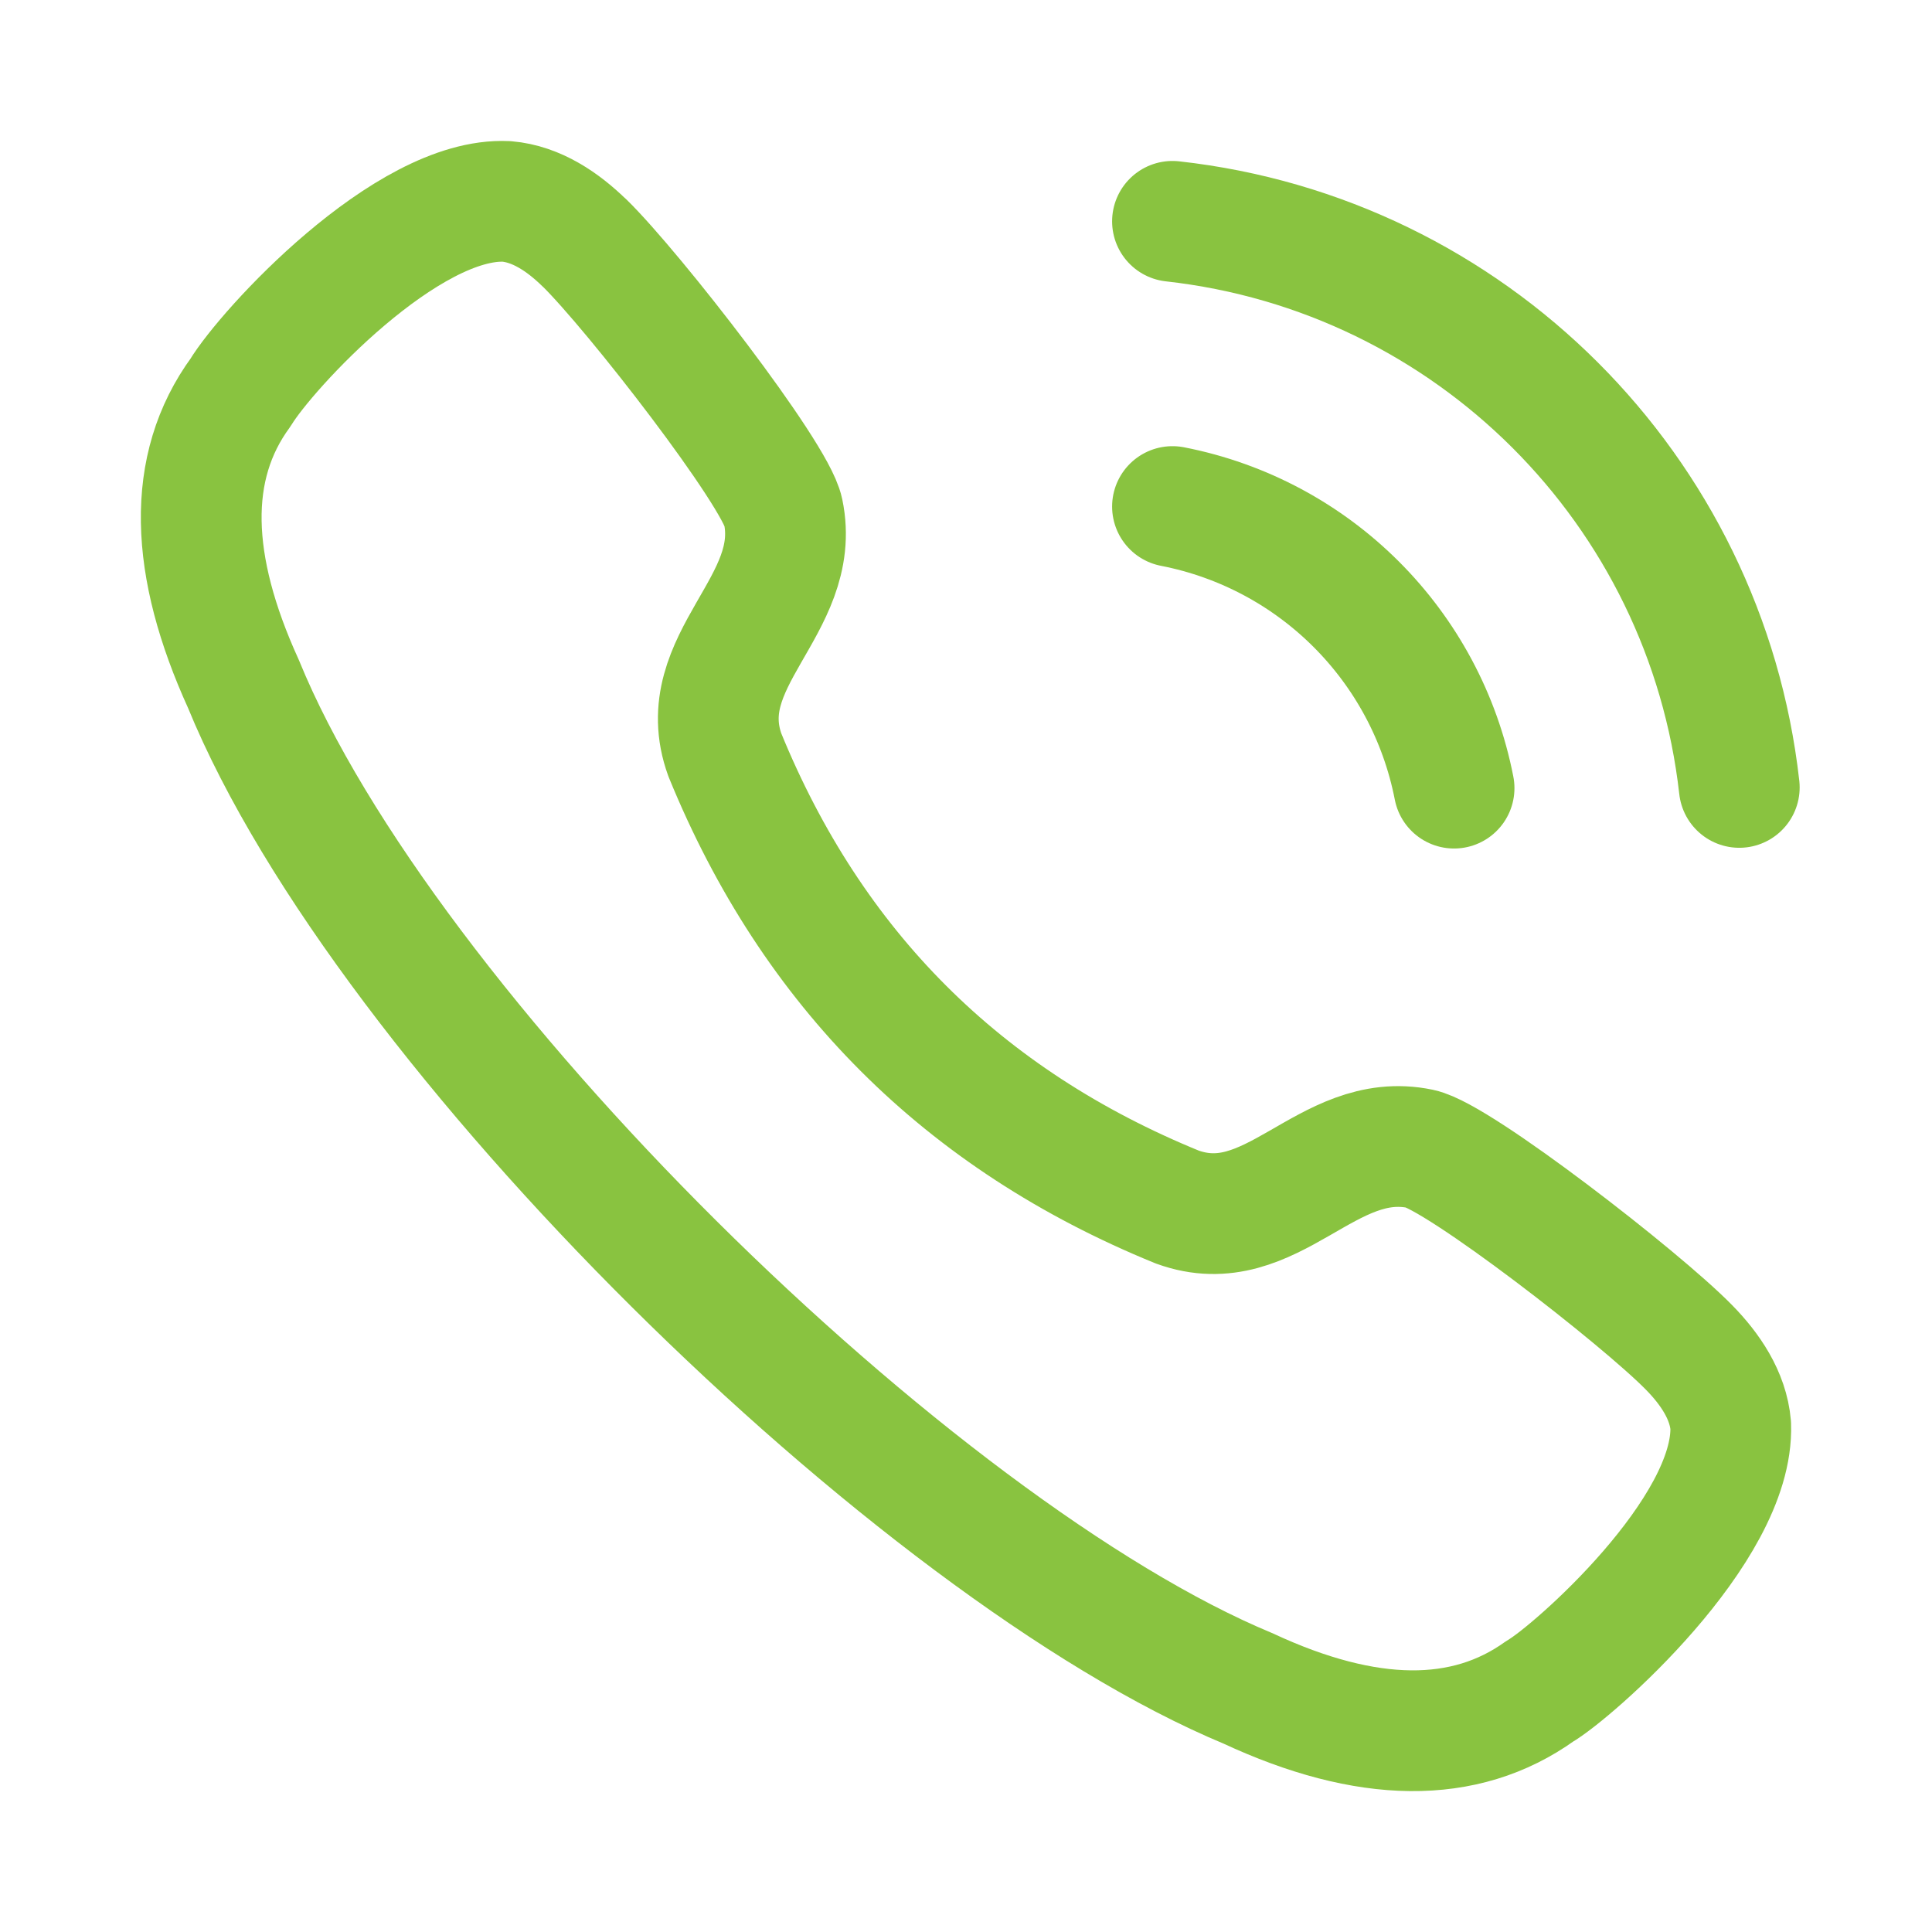 <svg width="16" height="16" viewBox="0 0 16 16" fill="none" xmlns="http://www.w3.org/2000/svg">
<path fill-rule="evenodd" clip-rule="evenodd" d="M1.993 3.249C2.204 2.899 3.367 1.629 4.195 1.668C4.443 1.689 4.662 1.838 4.84 2.012H4.841C5.249 2.412 6.42 3.921 6.486 4.238C6.648 5.017 5.719 5.467 6.003 6.252C6.727 8.024 7.975 9.272 9.749 9.996C10.533 10.281 10.983 9.352 11.762 9.514C12.079 9.58 13.589 10.751 13.988 11.159V11.159C14.162 11.336 14.312 11.556 14.333 11.804C14.364 12.677 13.015 13.855 12.752 14.006C12.132 14.45 11.322 14.442 10.336 13.983C7.582 12.838 3.183 8.521 2.016 5.664C1.569 4.683 1.539 3.869 1.993 3.249Z" stroke="#89C340" stroke-linecap="round" stroke-linejoin="round"/>
<path d="M9.71 1.833C12.178 2.107 14.127 4.054 14.404 6.521" stroke="#89C340" stroke-linecap="round" stroke-linejoin="round"/>
<path d="M9.71 4.195C10.89 4.425 11.812 5.347 12.042 6.527" stroke="#89C340" stroke-linecap="round" stroke-linejoin="round"/>
</svg>
